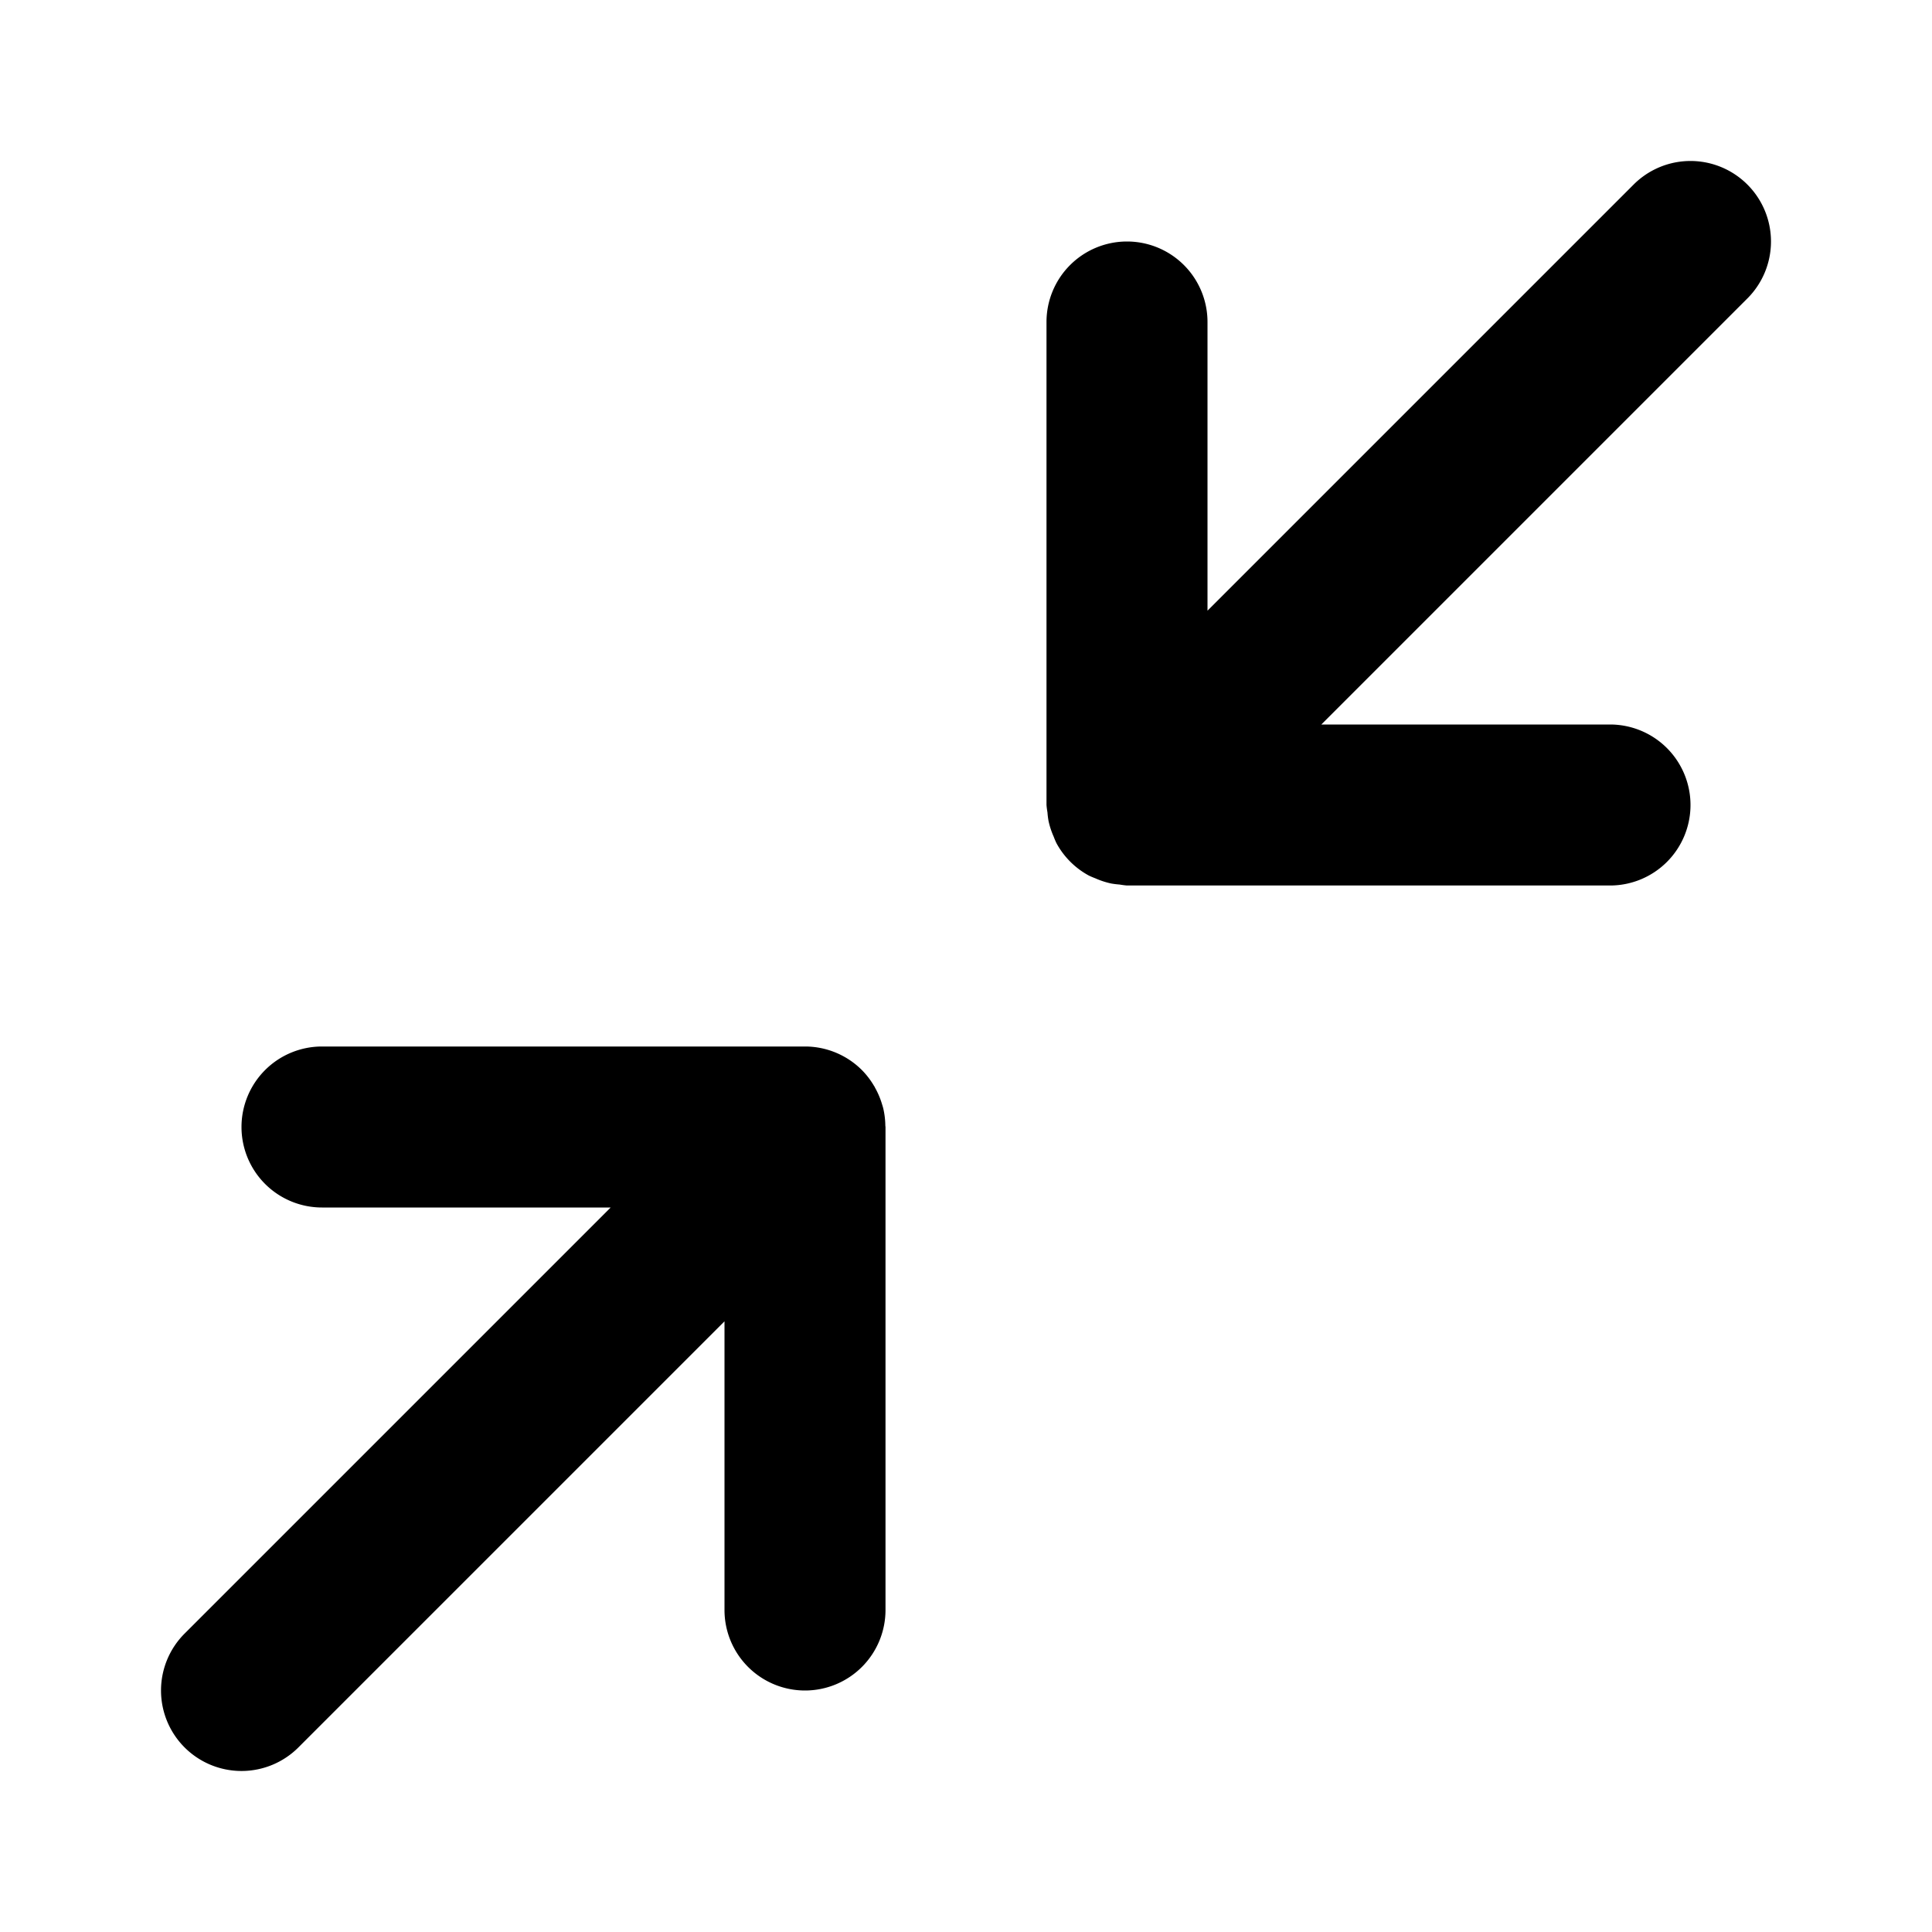 <?xml version="1.0" encoding="UTF-8" standalone="no"?>
<svg xmlns="http://www.w3.org/2000/svg" xmlns:svg="http://www.w3.org/2000/svg" width="24" height="24" viewBox="0 0 24 24" fill="currentColor" tags="exit fullscreen,arrows,close,shrink" categories="arrows,layout,design">
  
  <path d="M 20.844 2.012 A 1 1 0 0 0 20.293 2.293 L 15 7.586 L 15 4 A 1 1 0 0 0 14 3 A 1 1 0 0 0 13 4 L 13 10 A 1 1 0 0 0 13.012 10.092 A 1 1 0 0 0 13.025 10.197 A 1 1 0 0 0 13.09 10.395 A 1 1 0 0 0 13.123 10.473 A 1 1 0 0 0 13.527 10.877 A 1 1 0 0 0 13.605 10.91 A 1 1 0 0 0 13.803 10.975 A 1 1 0 0 0 13.908 10.988 A 1 1 0 0 0 14 11 L 20 11 A 1 1 0 0 0 21 10 A 1 1 0 0 0 20 9 L 16.414 9 L 21.707 3.707 A 1 1 0 0 0 21.707 2.293 A 1 1 0 0 0 20.844 2.012 z M 4 13 A 1 1 0 0 0 3 14 A 1 1 0 0 0 4 15 L 7.586 15 L 2.293 20.293 A 1 1 0 0 0 2.293 21.707 A 1 1 0 0 0 3.707 21.707 L 9 16.414 L 9 20 A 1 1 0 0 0 10 21 A 1 1 0 0 0 11 20 L 11 14 A 1 1 0 0 0 10.998 13.984 A 1 1 0 0 0 10.971 13.764 A 1 1 0 0 0 10.957 13.717 A 1 1 0 0 0 10.869 13.51 A 1 1 0 0 0 10.865 13.5 A 1 1 0 0 0 10.859 13.492 A 1 1 0 0 0 10.707 13.293 A 1 1 0 0 0 10 13 L 4 13 z "/>
</svg>
